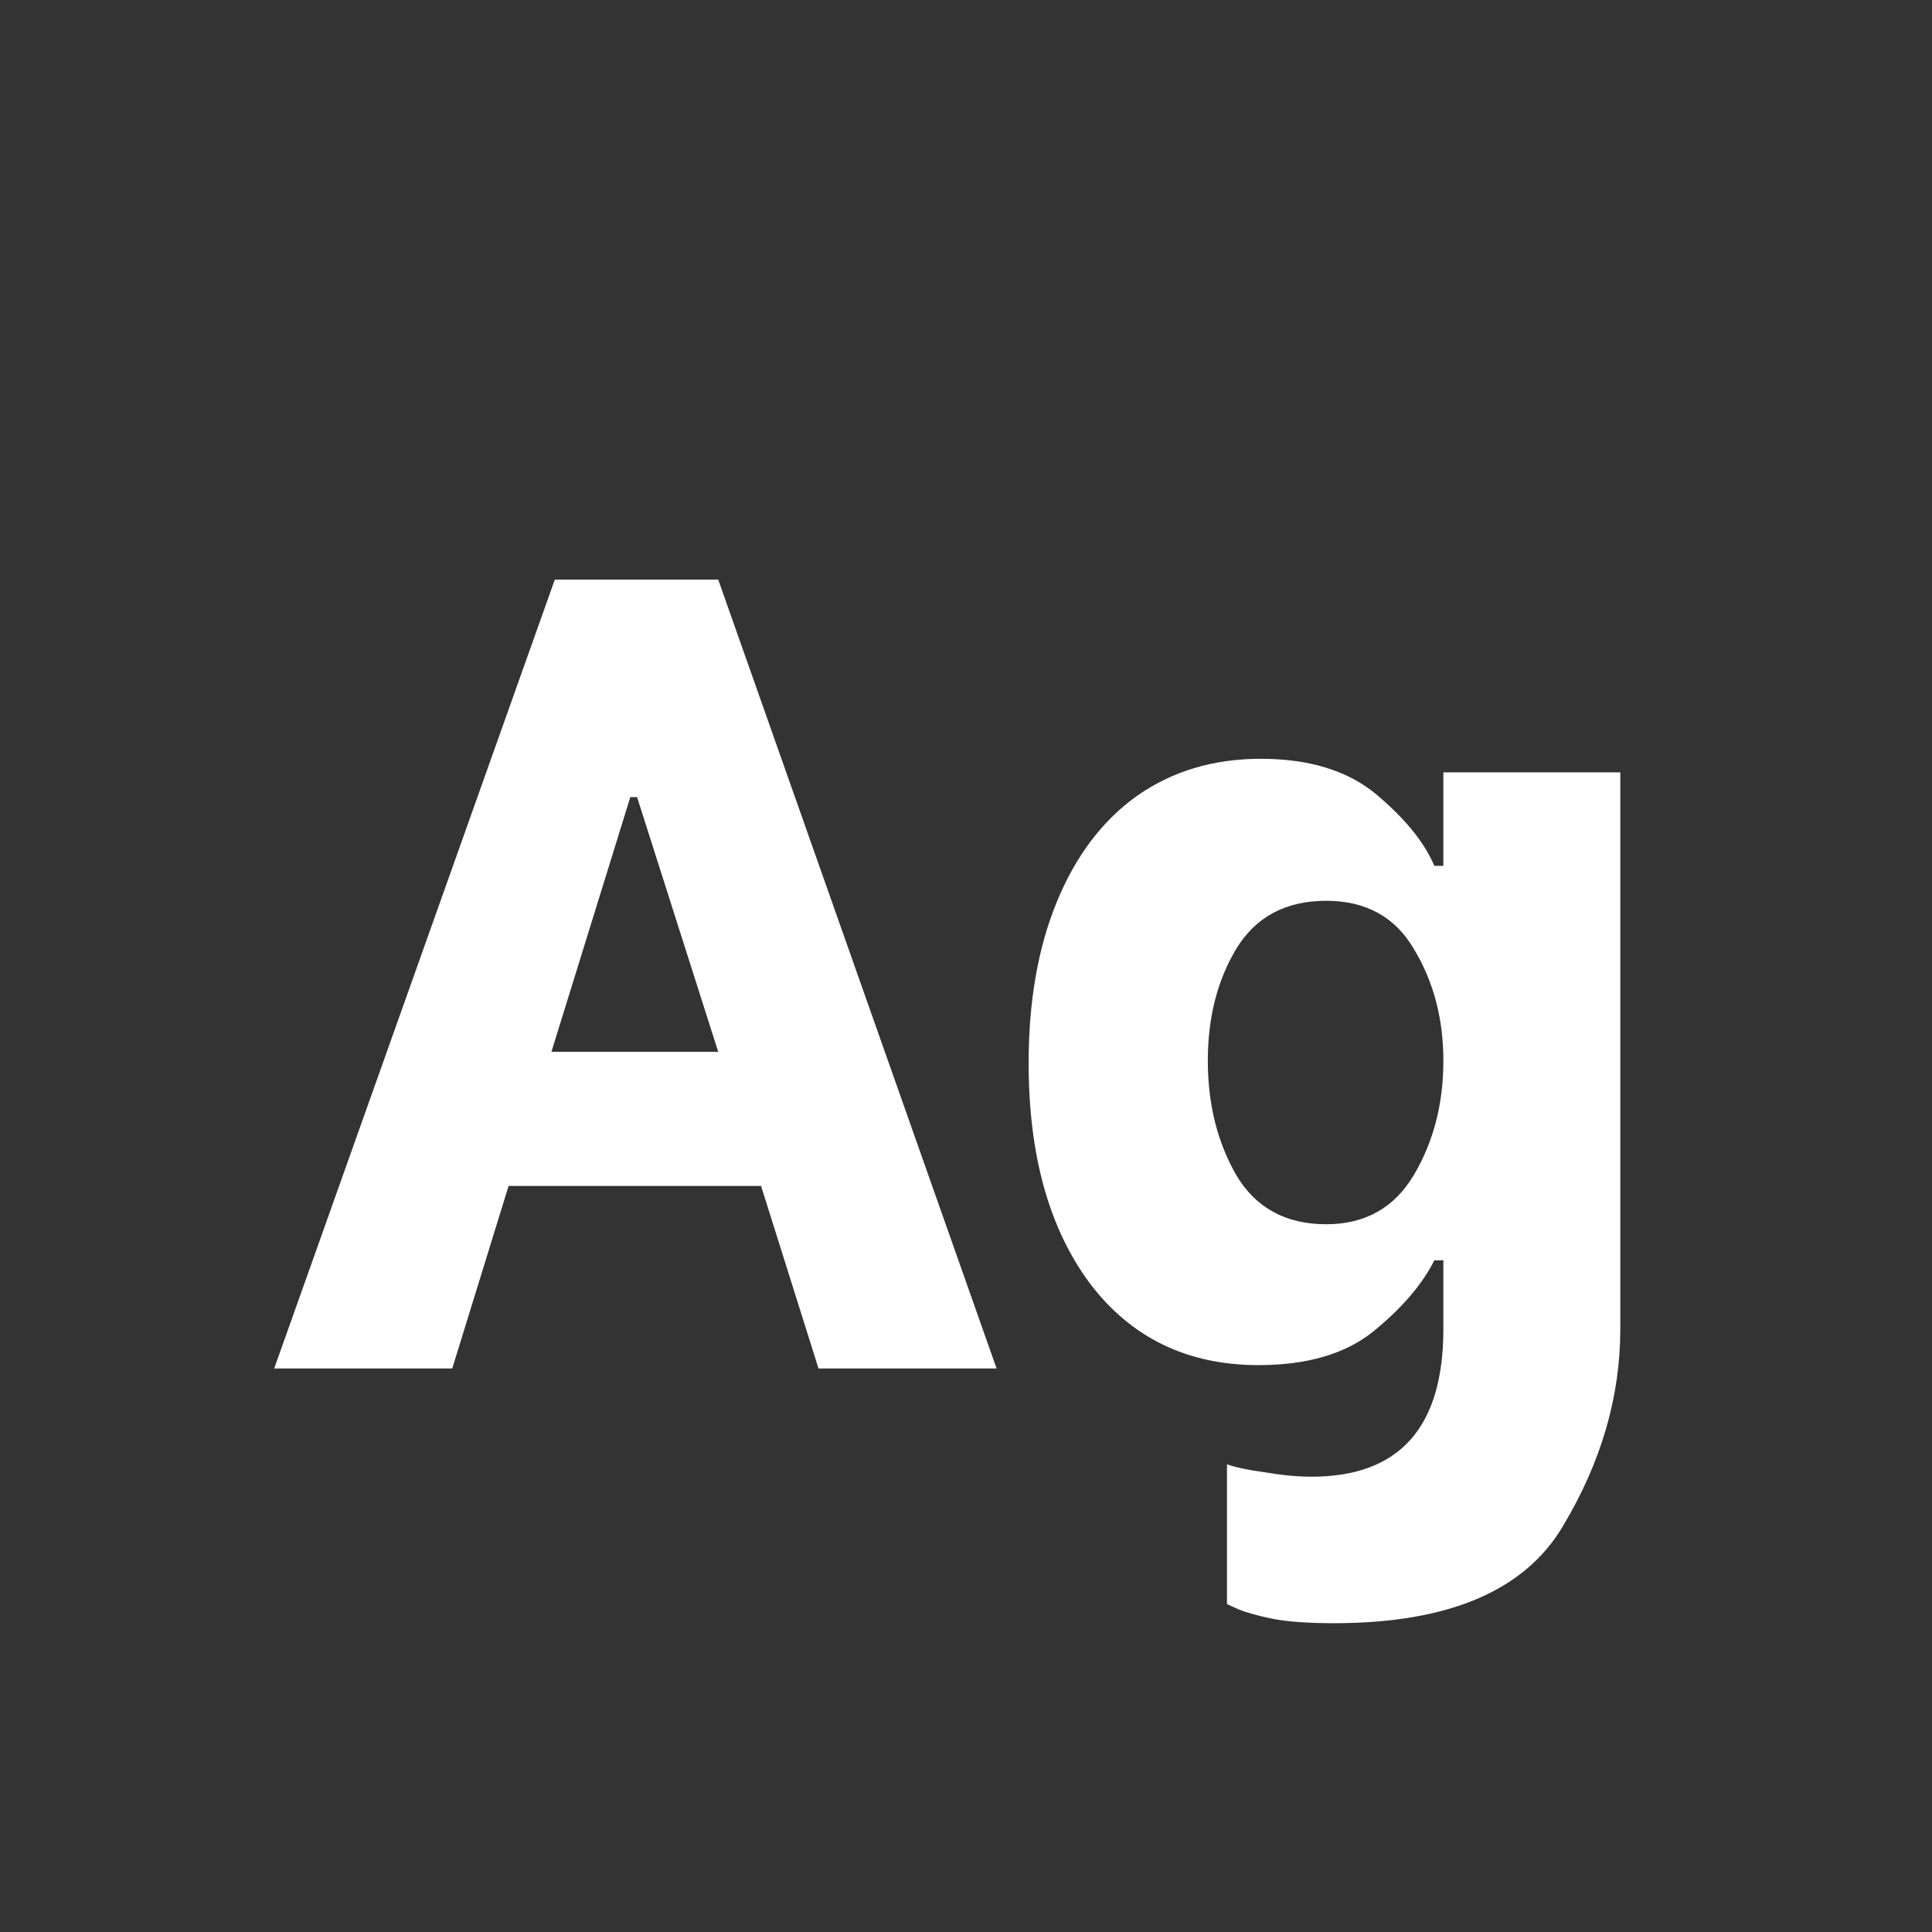 <svg width="24" height="24" viewBox="0 0 24 24" fill="none" xmlns="http://www.w3.org/2000/svg">
<rect x="0" y="0" width="24" height="24" fill="#333333" stroke="none"/>
<path d="M9.454 14.732H6.318L5.618 17H3.406L6.892 7.2H8.922L12.38 17H10.168L9.454 14.732ZM8.922 13.066L7.914 9.902H7.83L6.85 13.066H8.922ZM16.572 20.164C16.245 20.164 15.988 20.145 15.802 20.108C15.624 20.071 15.489 20.033 15.396 19.996C15.312 19.959 15.26 19.935 15.242 19.926V18.19C15.344 18.227 15.498 18.26 15.704 18.288C15.918 18.325 16.114 18.344 16.292 18.344C17.384 18.344 17.93 17.733 17.93 16.51V15.656H17.818C17.668 15.955 17.416 16.249 17.062 16.538C16.716 16.818 16.24 16.958 15.634 16.958C14.747 16.958 14.047 16.617 13.534 15.936C13.03 15.255 12.778 14.345 12.778 13.206C12.778 12.441 12.894 11.773 13.128 11.204C13.361 10.635 13.692 10.196 14.122 9.888C14.56 9.58 15.074 9.426 15.662 9.426C16.268 9.426 16.749 9.575 17.104 9.874C17.458 10.173 17.696 10.467 17.818 10.756H17.93V9.594H20.128V16.51C20.128 17.35 19.89 18.167 19.414 18.96C18.938 19.763 17.99 20.164 16.572 20.164ZM16.474 15.208C16.959 15.208 17.323 15.003 17.566 14.592C17.808 14.181 17.93 13.71 17.93 13.178C17.93 12.655 17.808 12.193 17.566 11.792C17.332 11.391 16.968 11.19 16.474 11.19C15.97 11.19 15.596 11.391 15.354 11.792C15.12 12.184 15.004 12.646 15.004 13.178C15.004 13.71 15.12 14.181 15.354 14.592C15.596 15.003 15.97 15.208 16.474 15.208Z" fill="white"/>
</svg>
